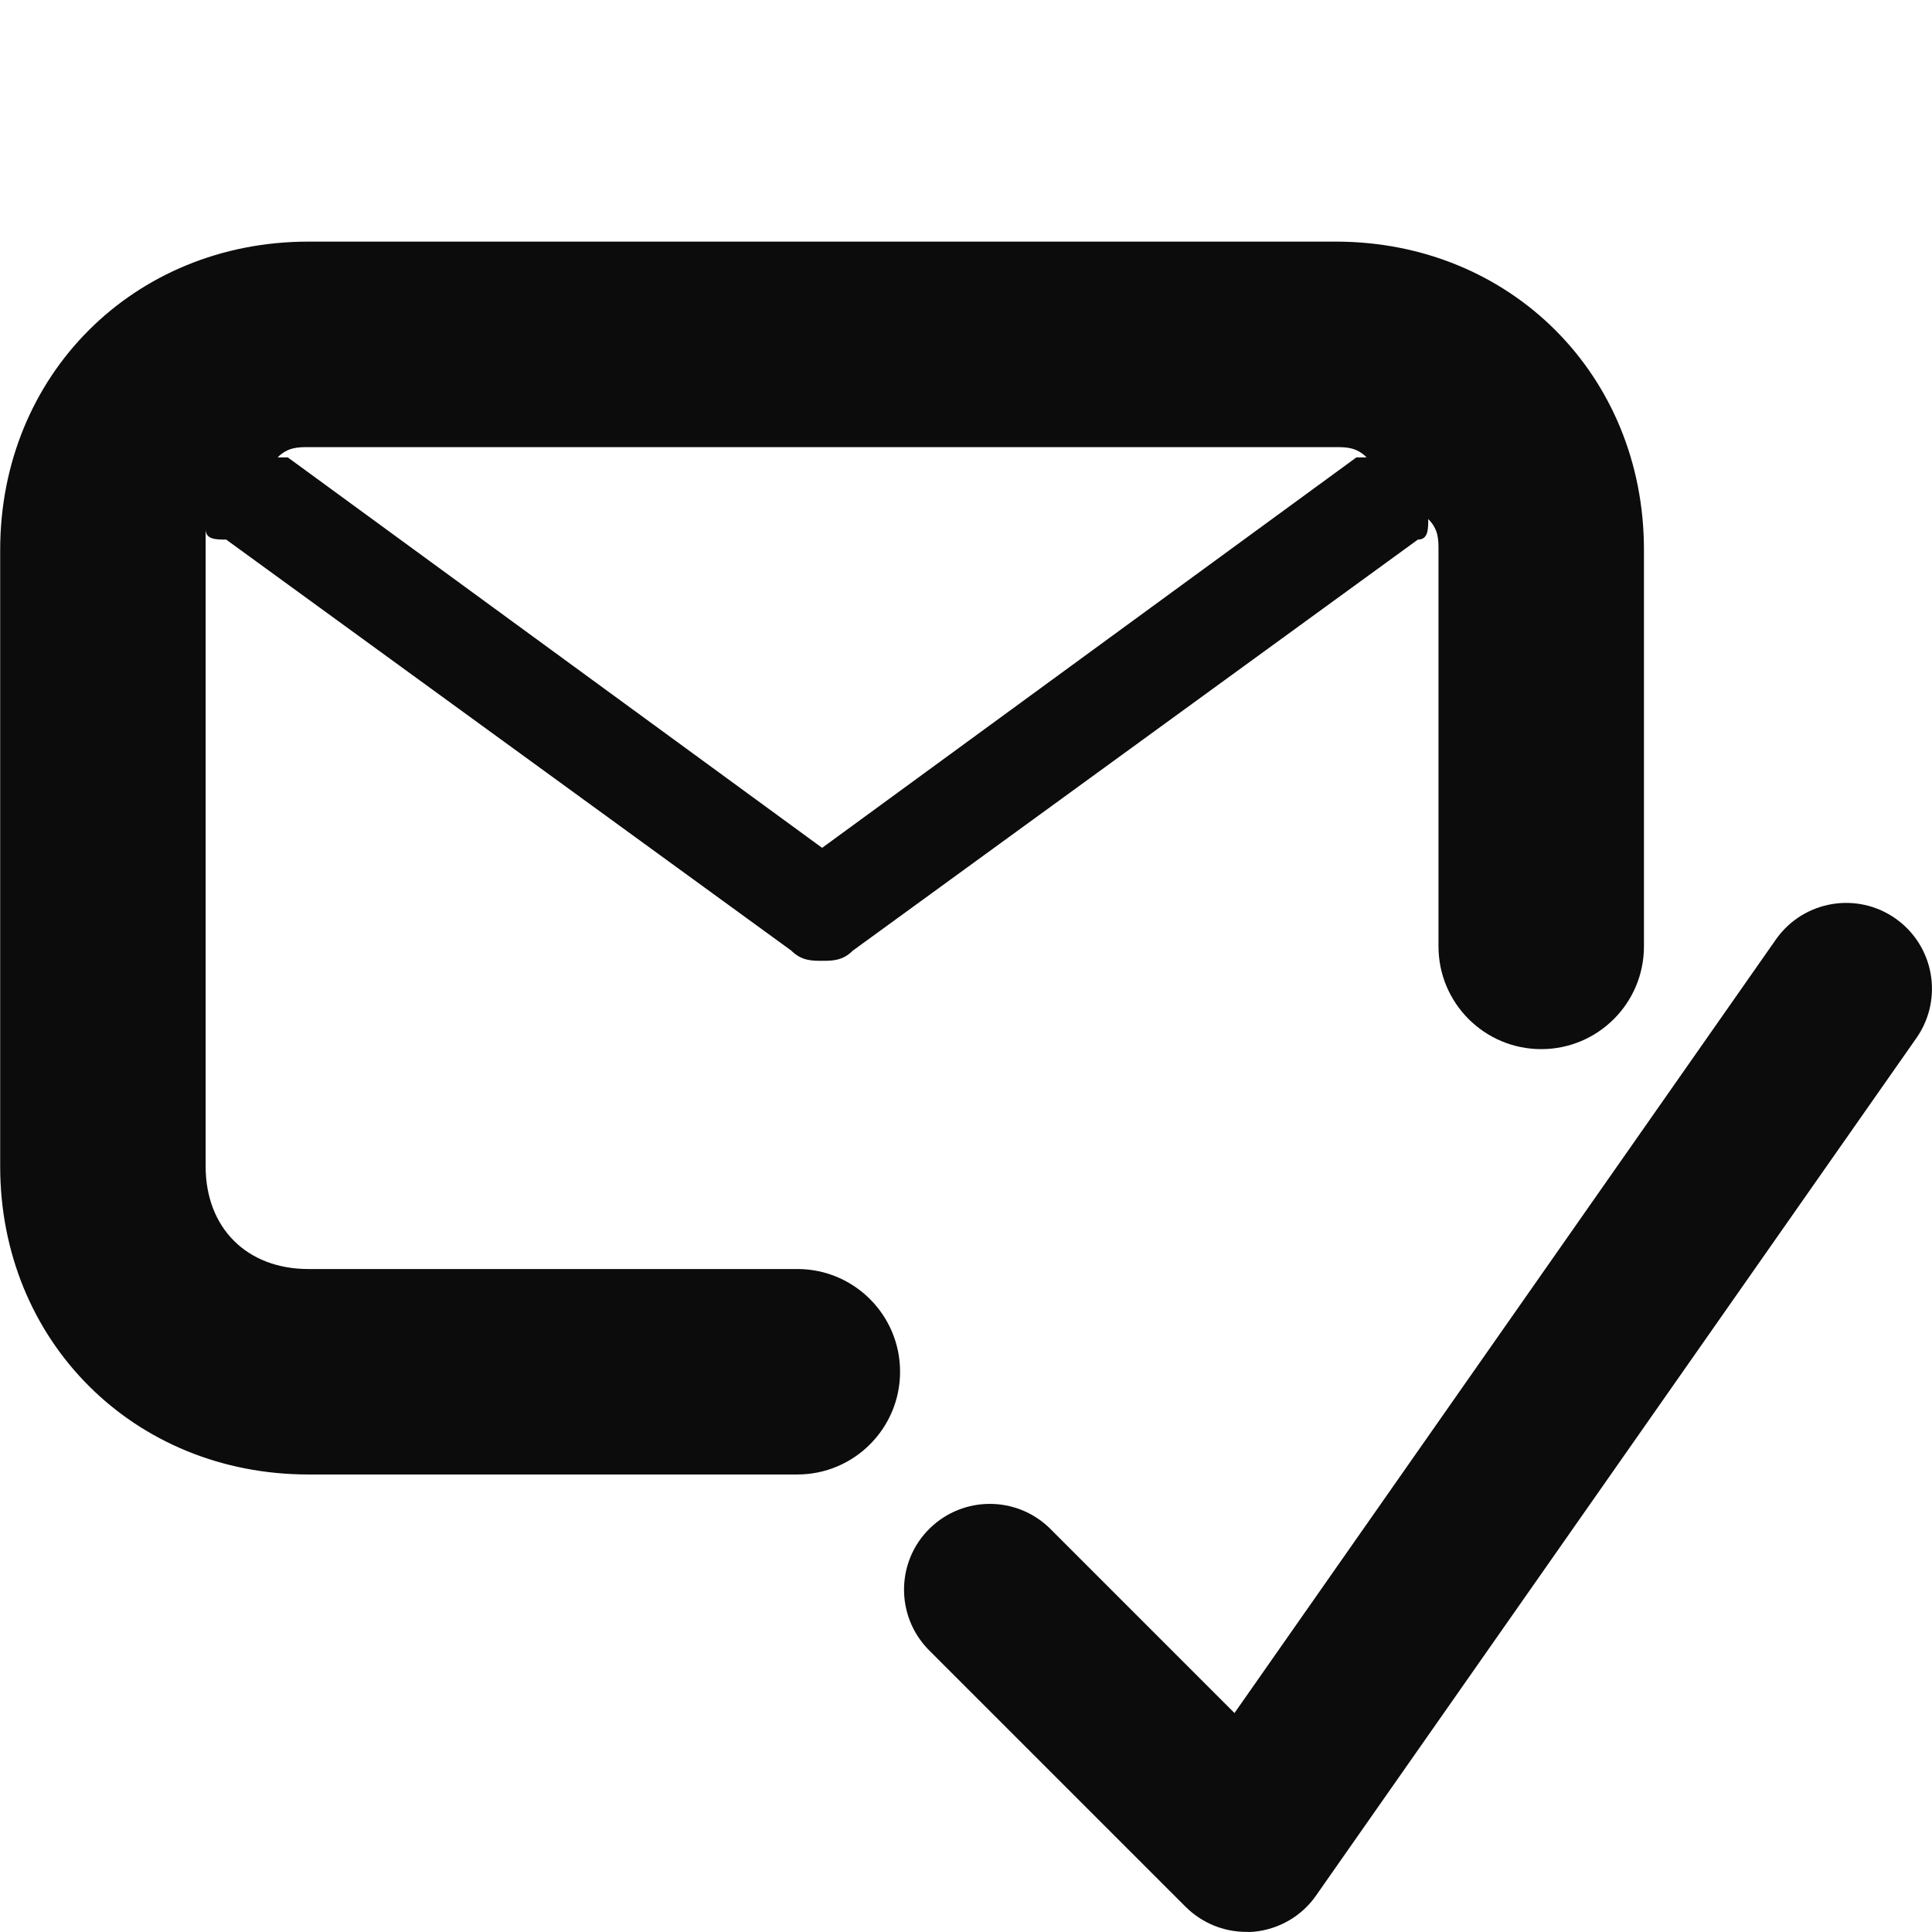 <?xml version="1.0" encoding="utf-8"?>
<!DOCTYPE svg PUBLIC "-//W3C//DTD SVG 1.1//EN" "http://www.w3.org/Graphics/SVG/1.1/DTD/svg11.dtd">
<svg version="1.1" xmlns="http://www.w3.org/2000/svg" xmlns:xlink="http://www.w3.org/1999/xlink" x="0px"
	 y="0px" width="32px" height="32px" viewBox="0 0 32 32" enable-background="new 0 0 32 32" xml:space="preserve">
<style>
  :root {
    color-scheme: light dark;
  }
  path {
    fill: #0C0C0D;
  }
  @media (prefers-color-scheme: dark) {
    path {
      fill: #F9F9FA;
    }
  }
</style>
<path d="M20.64,31.998c-0.376,0-0.737-0.15-1.004-0.417l-4.263-4.263c-0.545-0.565-0.531-1.465,0.034-2.01
	c0.551-0.532,1.424-0.532,1.975,0l3.065,3.065l8.975-12.823c0.457-0.638,1.343-0.786,1.981-0.331
	c0.631,0.45,0.785,1.321,0.348,1.961l-9.948,14.209c-0.237,0.346-0.619,0.568-1.039,0.607C20.725,32,20.682,32,20.64,31.998z"/>
<path d="M22.125,4.002H5.108c-2.893,0-5.105,2.212-5.105,5.105v10.211c0,2.893,2.212,5.104,5.105,5.104h8.099
	c0.939,0,1.701-0.763,1.701-1.702s-0.762-1.701-1.701-1.701H5.108c-1.021,0-1.702-0.682-1.702-1.701V8.766
	c0,0.171,0.17,0.171,0.34,0.171l9.36,6.808c0.169,0.169,0.34,0.169,0.51,0.169s0.341,0,0.51-0.169l9.359-6.808
	c0.171,0,0.171-0.171,0.171-0.34c0.17,0.169,0.17,0.34,0.17,0.51v6.568c0,0.94,0.762,1.702,1.702,1.702
	c0.939,0,1.701-0.762,1.701-1.702V9.107C27.23,6.214,25.019,4.002,22.125,4.002z M22.466,7.576l-8.849,6.467l-8.85-6.467H4.598
	c0.169-0.17,0.34-0.17,0.51-0.17h17.017c0.171,0,0.341,0,0.511,0.17H22.466z"/>
</svg>
